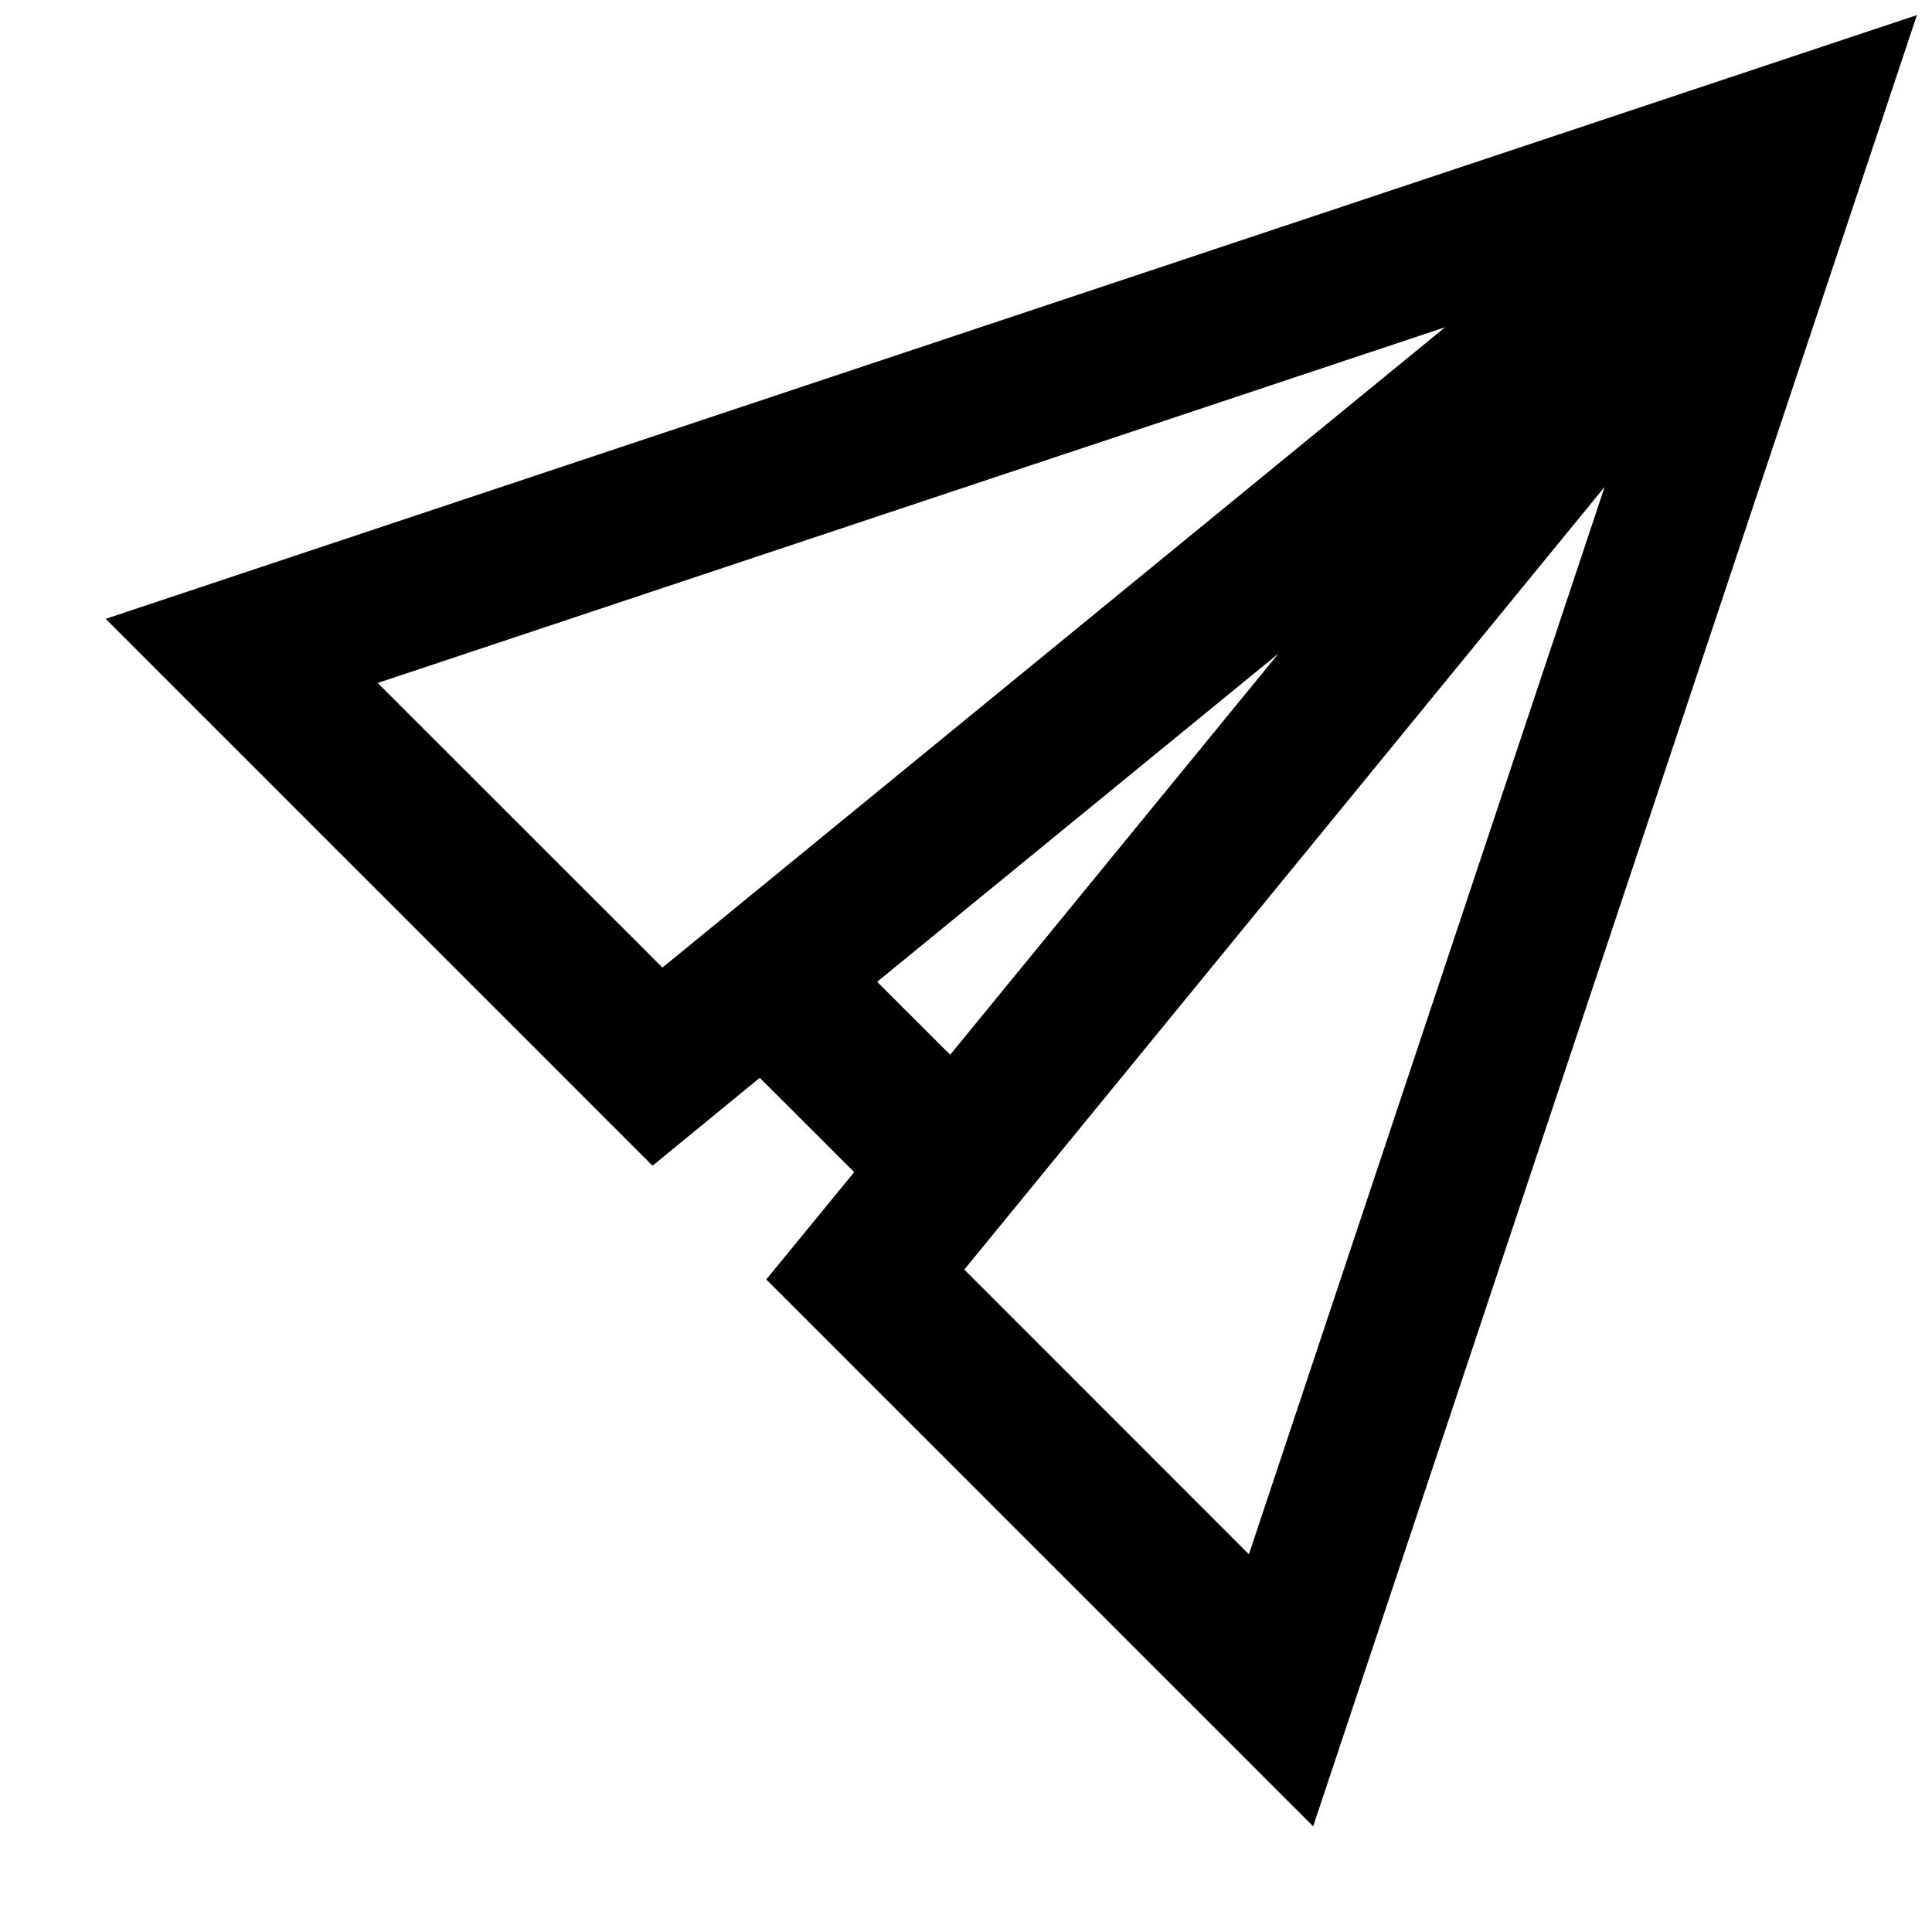 <svg width="16" height="16" xmlns="http://www.w3.org/2000/svg"><path d="M15.875.125l-5 15-4.529-4.529.728-.889-.782-.781-.888.728L.875 5.125l15-5zm-5.287 5.287L7.264 8.131l.605.604 2.719-3.323zm-.245 7.46l2.946-8.84-5.303 6.482 2.357 2.358zM11.968 2.71l-8.84 2.946 2.358 2.357 6.482-5.303z"/></svg>